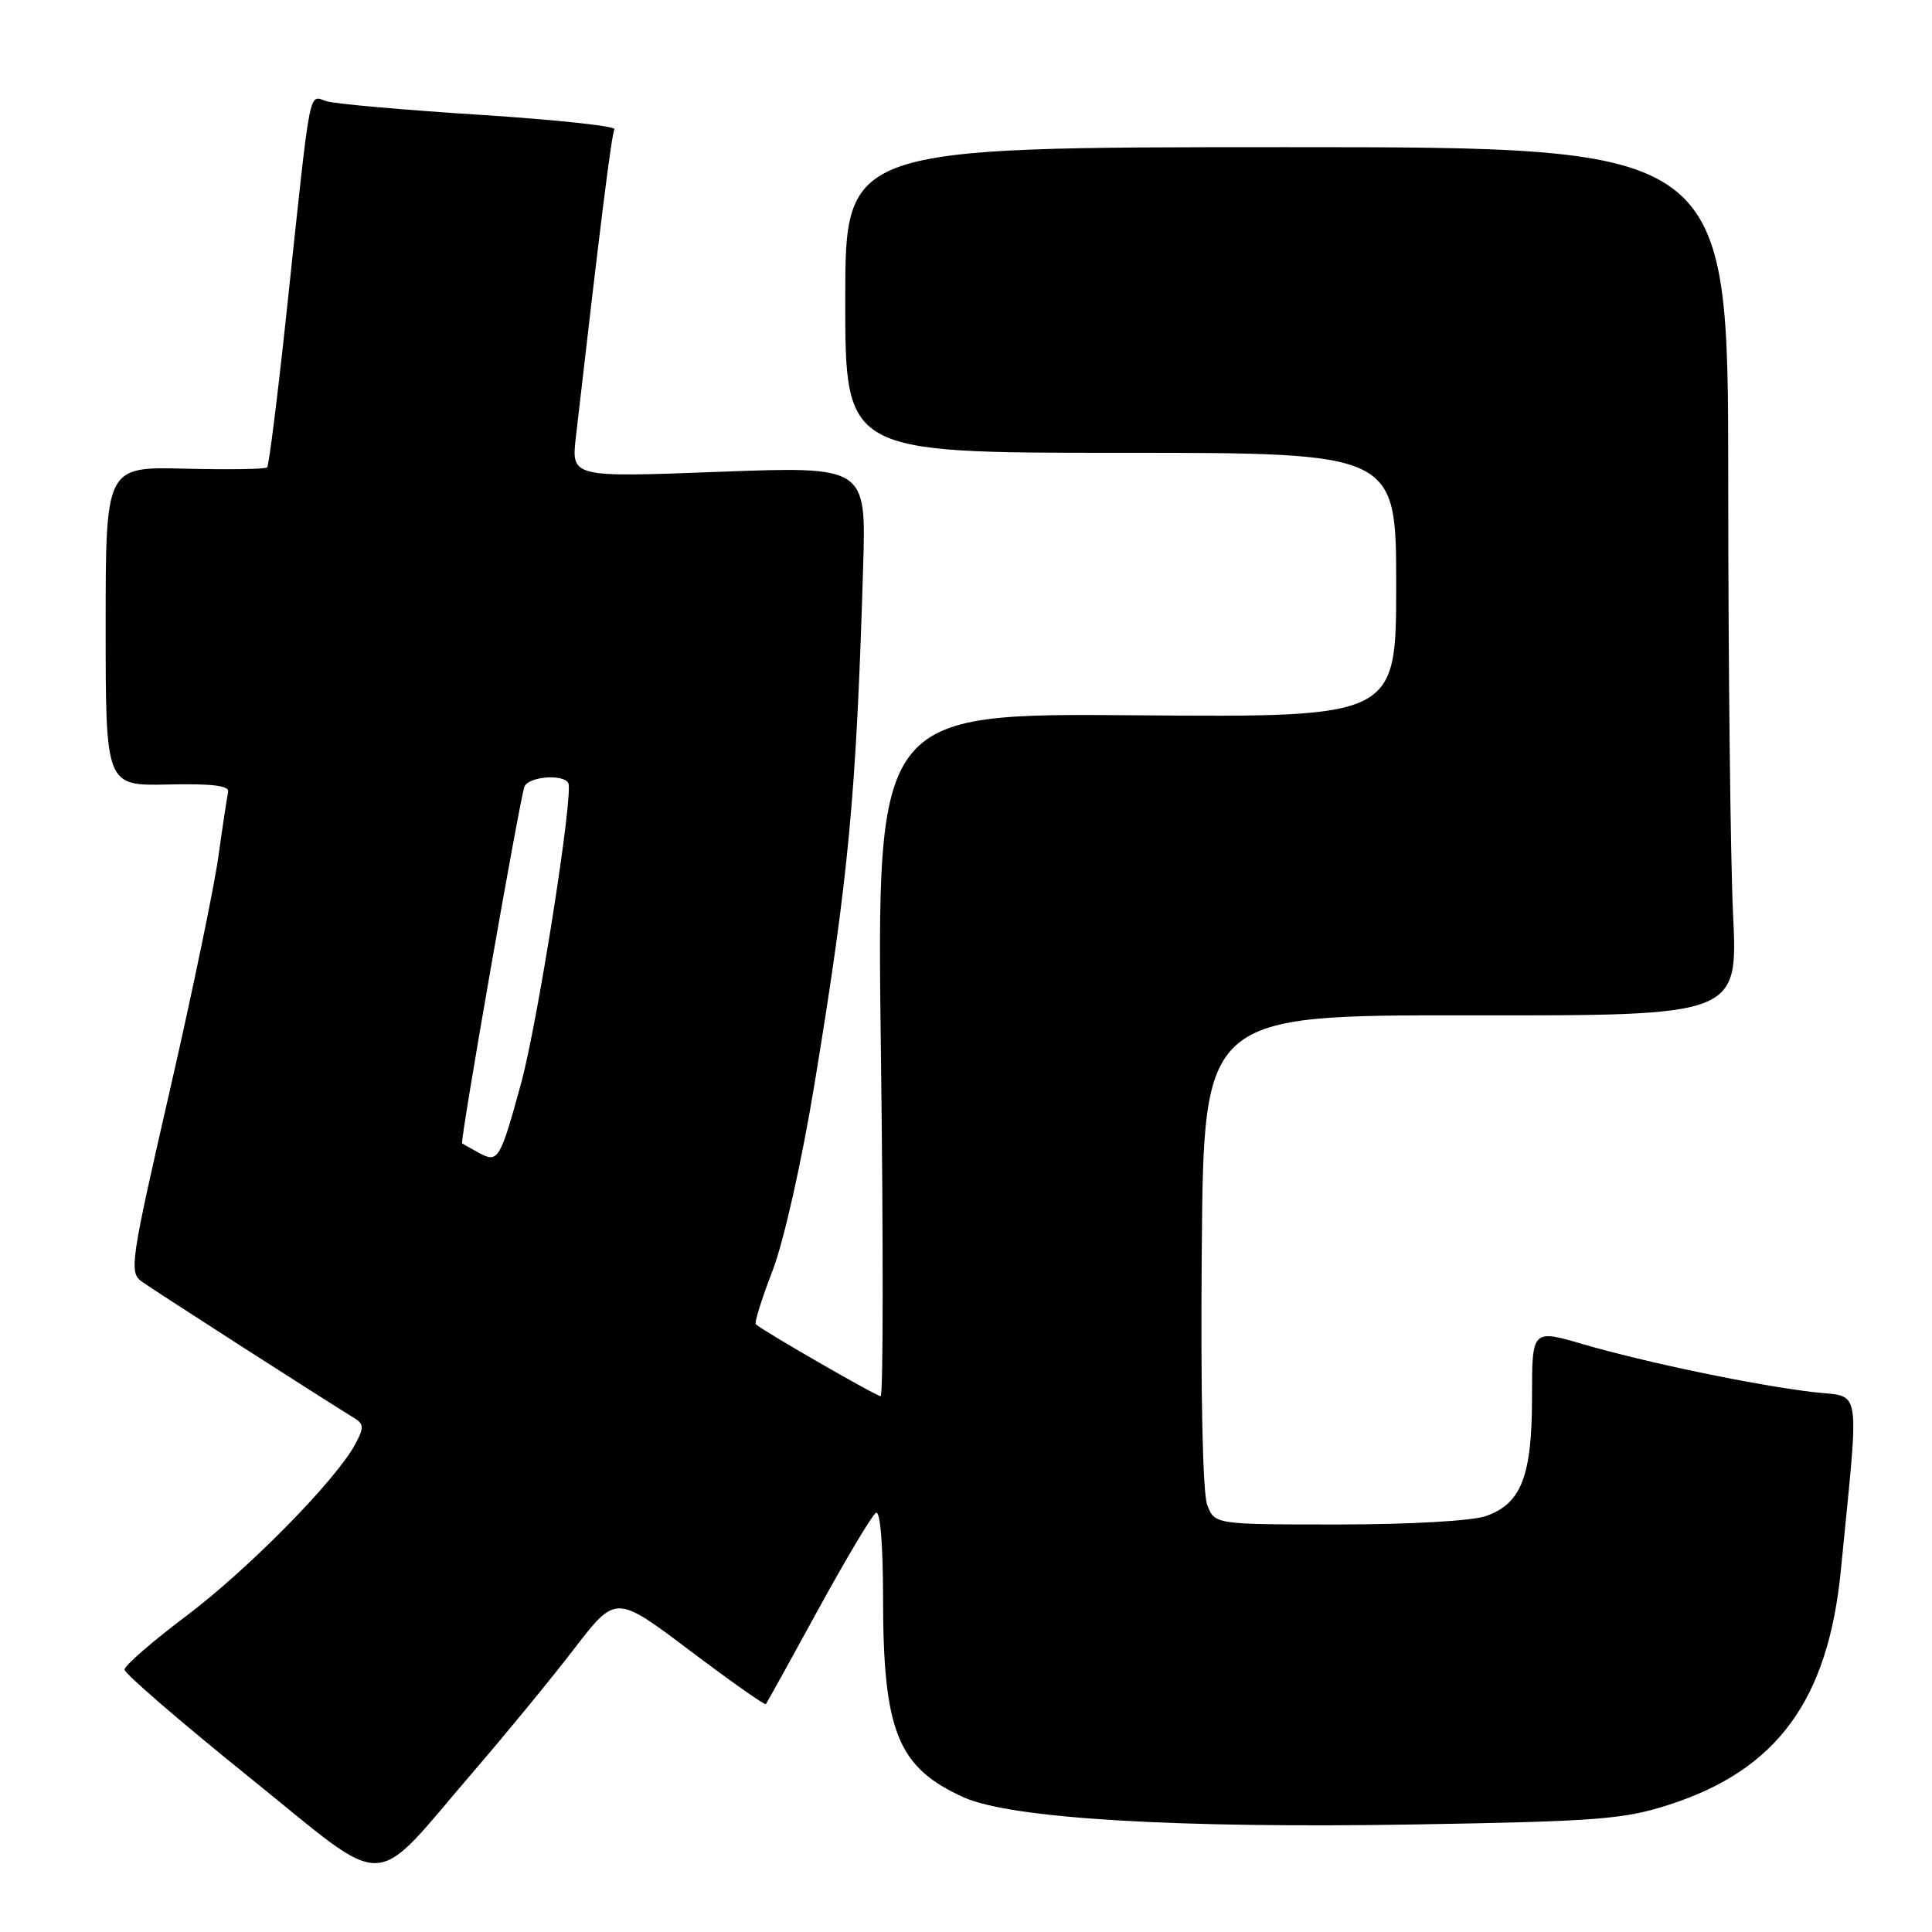 <?xml version="1.0" encoding="UTF-8" standalone="no"?>
<!DOCTYPE svg PUBLIC "-//W3C//DTD SVG 1.1//EN" "http://www.w3.org/Graphics/SVG/1.1/DTD/svg11.dtd" >
<svg xmlns="http://www.w3.org/2000/svg" xmlns:xlink="http://www.w3.org/1999/xlink" version="1.1" viewBox="0 0 256 256">
 <g >
 <path fill="currentColor"
d=" M 62.94 234.50 C 67.20 229.55 73.14 222.31 76.14 218.40 C 81.60 211.31 81.60 211.31 91.41 218.71 C 96.81 222.78 101.34 225.97 101.48 225.81 C 101.62 225.64 104.74 220.00 108.42 213.27 C 112.10 206.55 115.54 200.79 116.06 200.46 C 116.63 200.11 117.00 204.55 117.01 211.69 C 117.01 229.44 118.95 234.22 127.71 238.16 C 133.95 240.97 155.83 242.28 187.50 241.75 C 211.73 241.34 215.19 241.07 221.21 239.12 C 235.50 234.49 242.25 225.25 243.93 208.00 C 246.39 182.88 246.76 185.23 240.27 184.46 C 232.54 183.55 218.05 180.53 209.75 178.11 C 203.00 176.14 203.00 176.14 203.00 185.12 C 203.00 195.60 201.58 199.25 196.88 200.89 C 195.05 201.53 186.73 202.00 177.33 202.00 C 160.95 202.00 160.95 202.00 159.96 199.40 C 159.36 197.83 159.08 184.45 159.24 165.65 C 159.50 134.50 159.50 134.50 194.89 134.54 C 230.29 134.58 230.29 134.58 229.64 121.13 C 229.29 113.74 229.00 87.84 229.00 63.59 C 229.00 19.50 229.00 19.50 170.50 19.50 C 112.00 19.50 112.00 19.50 112.00 39.75 C 112.00 60.00 112.00 60.00 148.50 60.00 C 185.00 60.00 185.00 60.00 185.00 77.53 C 185.00 95.05 185.00 95.05 150.57 94.78 C 116.14 94.50 116.14 94.50 116.73 139.75 C 117.05 164.64 117.03 185.00 116.69 185.00 C 116.11 185.00 100.97 176.28 100.14 175.46 C 99.94 175.27 100.95 172.05 102.39 168.31 C 103.89 164.37 106.24 153.90 107.95 143.50 C 112.46 116.06 113.46 105.46 114.37 75.14 C 114.78 61.79 114.78 61.79 95.23 62.52 C 75.69 63.26 75.69 63.26 76.31 57.88 C 79.58 29.39 81.04 17.75 81.42 17.13 C 81.67 16.72 73.69 15.87 63.69 15.22 C 53.68 14.58 44.52 13.78 43.33 13.43 C 40.82 12.71 41.29 10.25 37.96 41.50 C 36.79 52.50 35.63 61.69 35.40 61.93 C 35.16 62.17 30.25 62.25 24.48 62.10 C 14.00 61.84 14.00 61.84 14.00 82.99 C 14.00 104.13 14.00 104.13 22.25 103.95 C 28.11 103.82 30.42 104.10 30.23 104.93 C 30.09 105.58 29.50 109.45 28.93 113.54 C 28.36 117.62 25.45 131.66 22.45 144.73 C 17.33 167.05 17.10 168.58 18.75 169.79 C 20.19 170.84 41.78 184.72 46.97 187.92 C 48.22 188.69 48.24 189.19 47.08 191.35 C 44.54 196.10 32.93 207.91 24.71 214.10 C 20.19 217.50 16.50 220.71 16.50 221.23 C 16.50 221.75 23.93 228.16 33.00 235.47 C 52.01 250.78 48.85 250.88 62.94 234.50 Z  M 63.50 152.78 C 62.40 152.19 61.38 151.61 61.23 151.50 C 60.93 151.27 68.81 106.16 69.49 104.25 C 69.97 102.91 74.61 102.51 75.30 103.75 C 76.04 105.06 71.24 135.58 69.03 143.61 C 66.27 153.67 66.00 154.13 63.50 152.78 Z "/>
</g>
</svg>